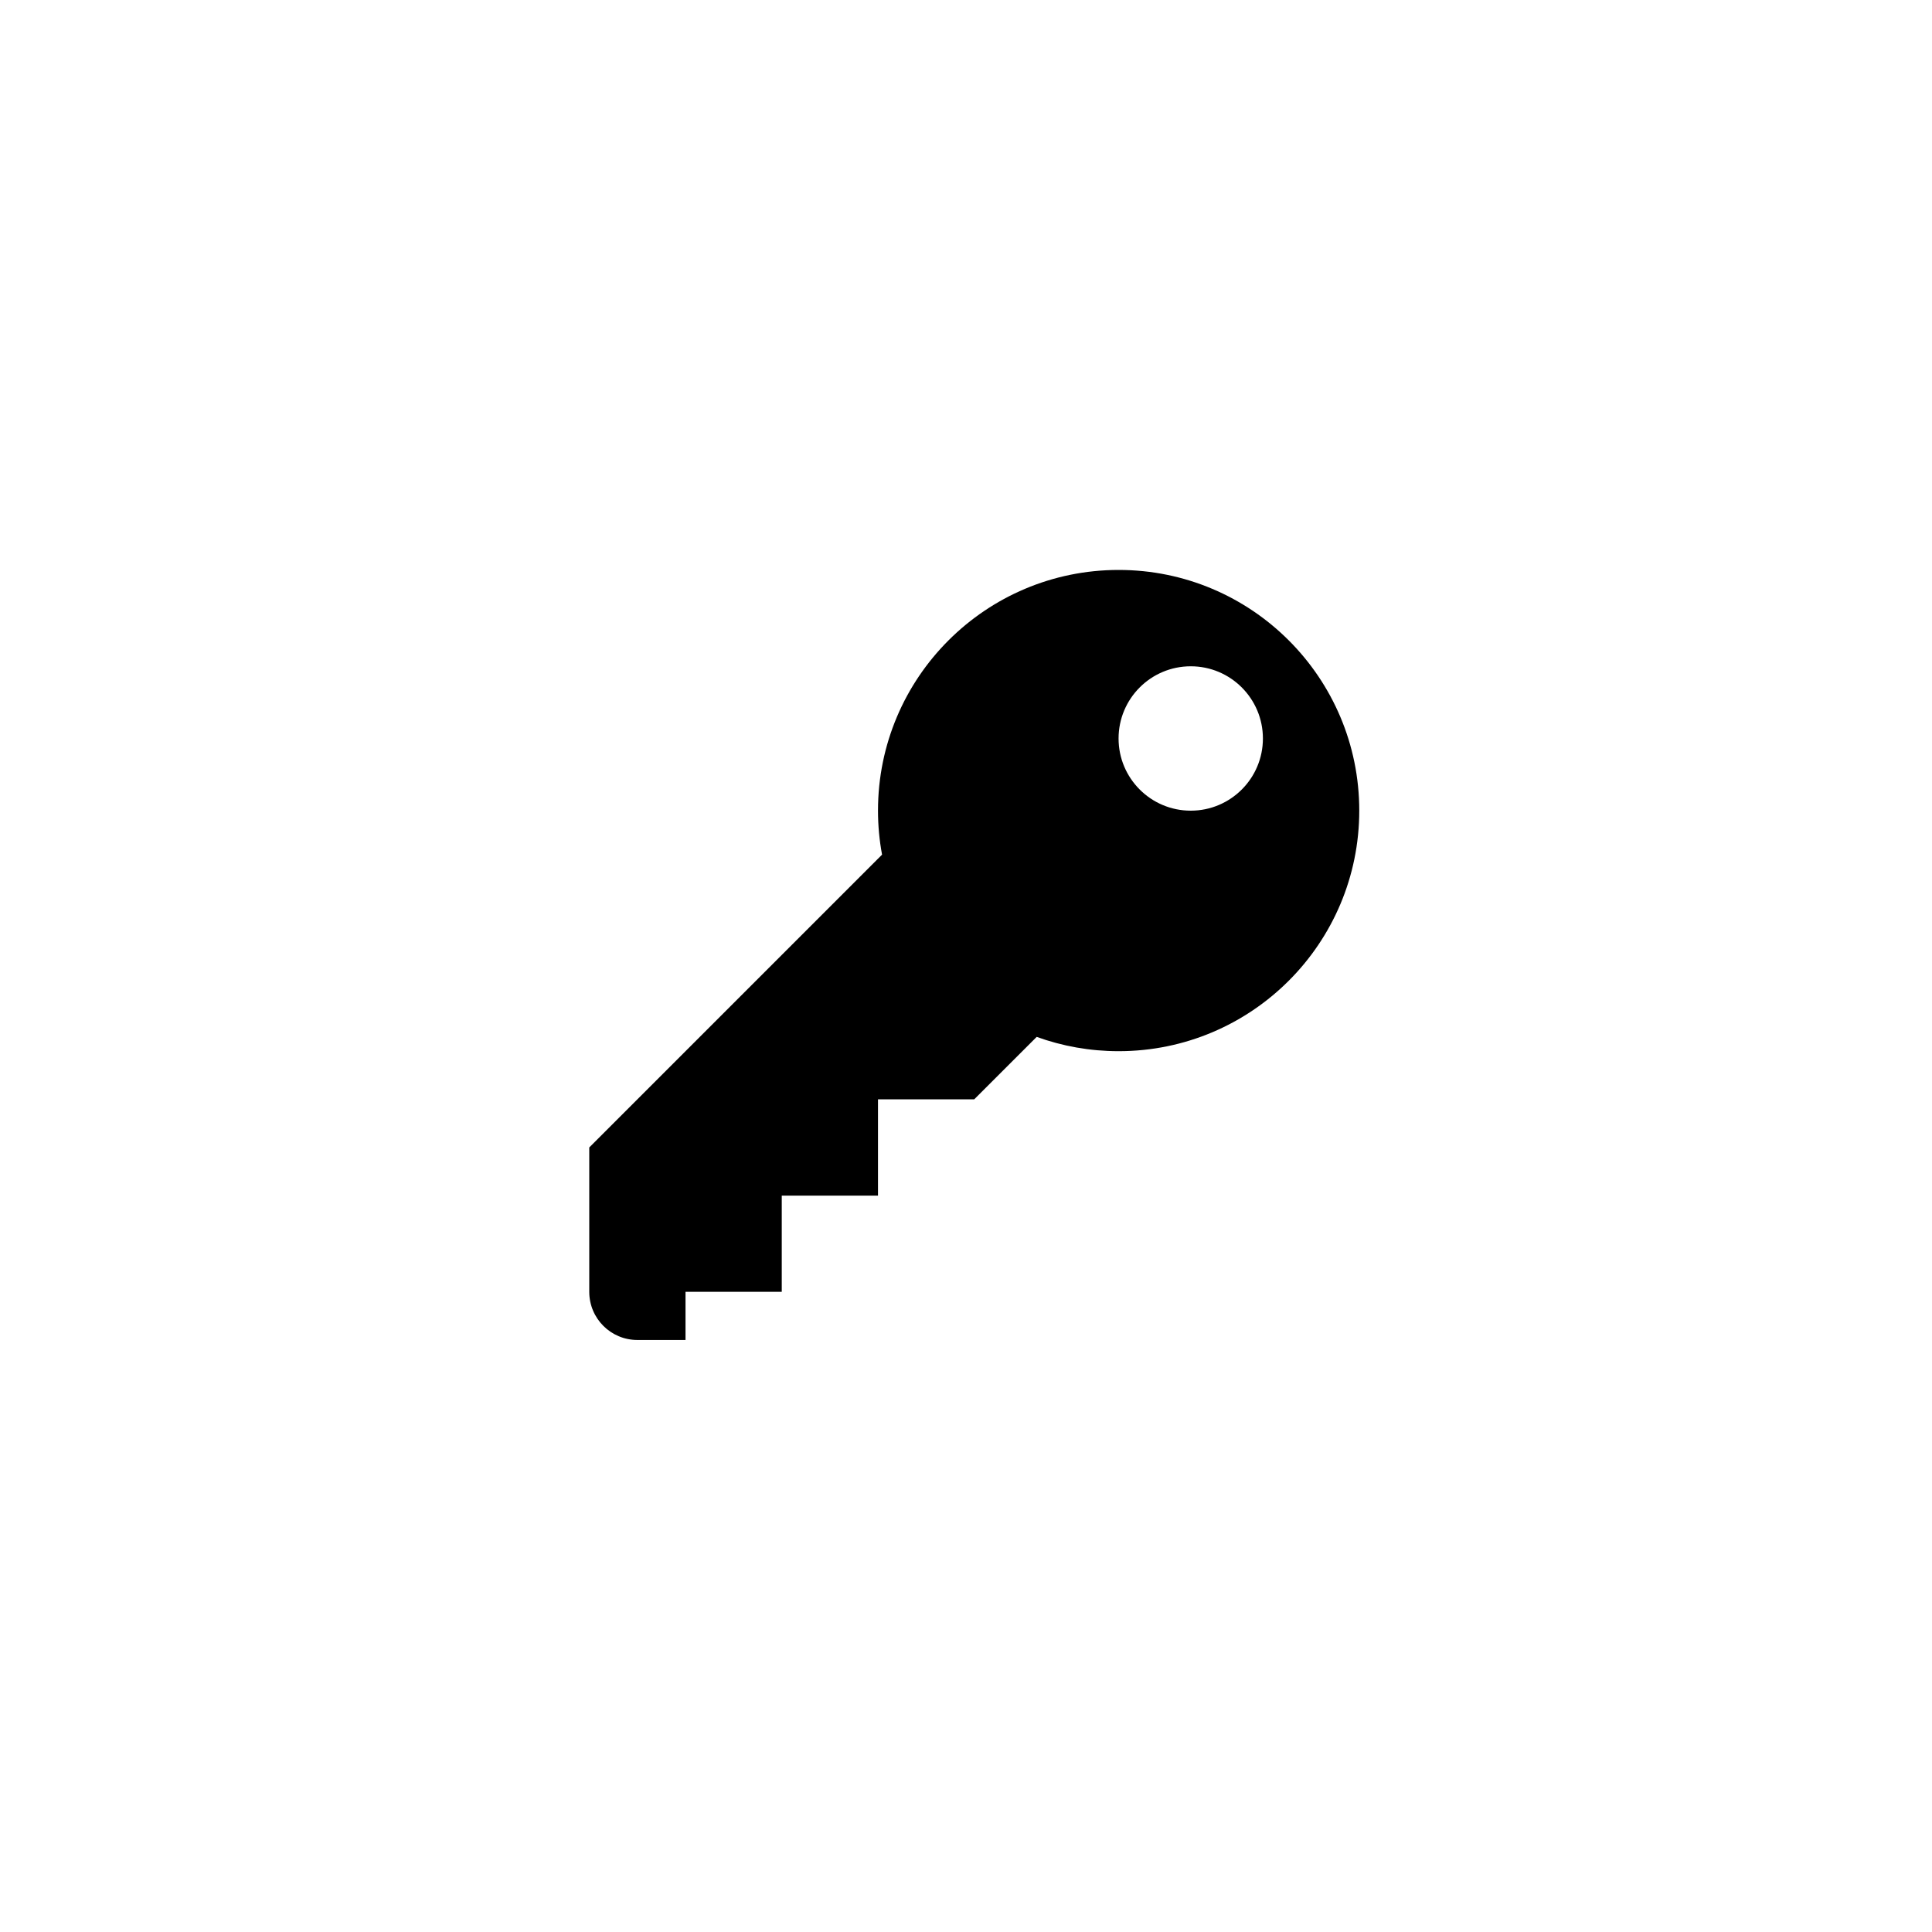 <?xml version="1.0" encoding="utf-8"?>
<!-- Generator: Adobe Illustrator 13.0.0, SVG Export Plug-In . SVG Version: 6.00 Build 14948)  -->
<!DOCTYPE svg PUBLIC "-//W3C//DTD SVG 1.1//EN" "http://www.w3.org/Graphics/SVG/1.1/DTD/svg11.dtd">
<svg version="1.1" id="Layer_1" xmlns="http://www.w3.org/2000/svg" xmlns:xlink="http://www.w3.org/1999/xlink" x="0px" y="0px"
	 width="100px" height="100px" viewBox="0 0 100 100" enable-background="new 0 0 100 100" xml:space="preserve">
<path d="M57.901,29.5c-6.88,0-12.456,5.575-12.456,12.455c0,0.779,0.072,1.542,0.21,2.281L30.5,59.392v7.473
	c0,1.377,1.114,2.492,2.491,2.492h2.491v-2.492h4.982v-4.981h4.981V56.9h4.982l3.232-3.231c1.325,0.479,2.751,0.74,4.242,0.74
	c6.878,0,12.454-5.575,12.454-12.454C70.355,35.075,64.779,29.5,57.901,29.5 M61.633,41.96c-2.064,0-3.736-1.673-3.736-3.736
	c0-2.064,1.672-3.737,3.736-3.737c2.063,0,3.735,1.673,3.735,3.737C65.368,40.287,63.696,41.96,61.633,41.96"/>
</svg>

